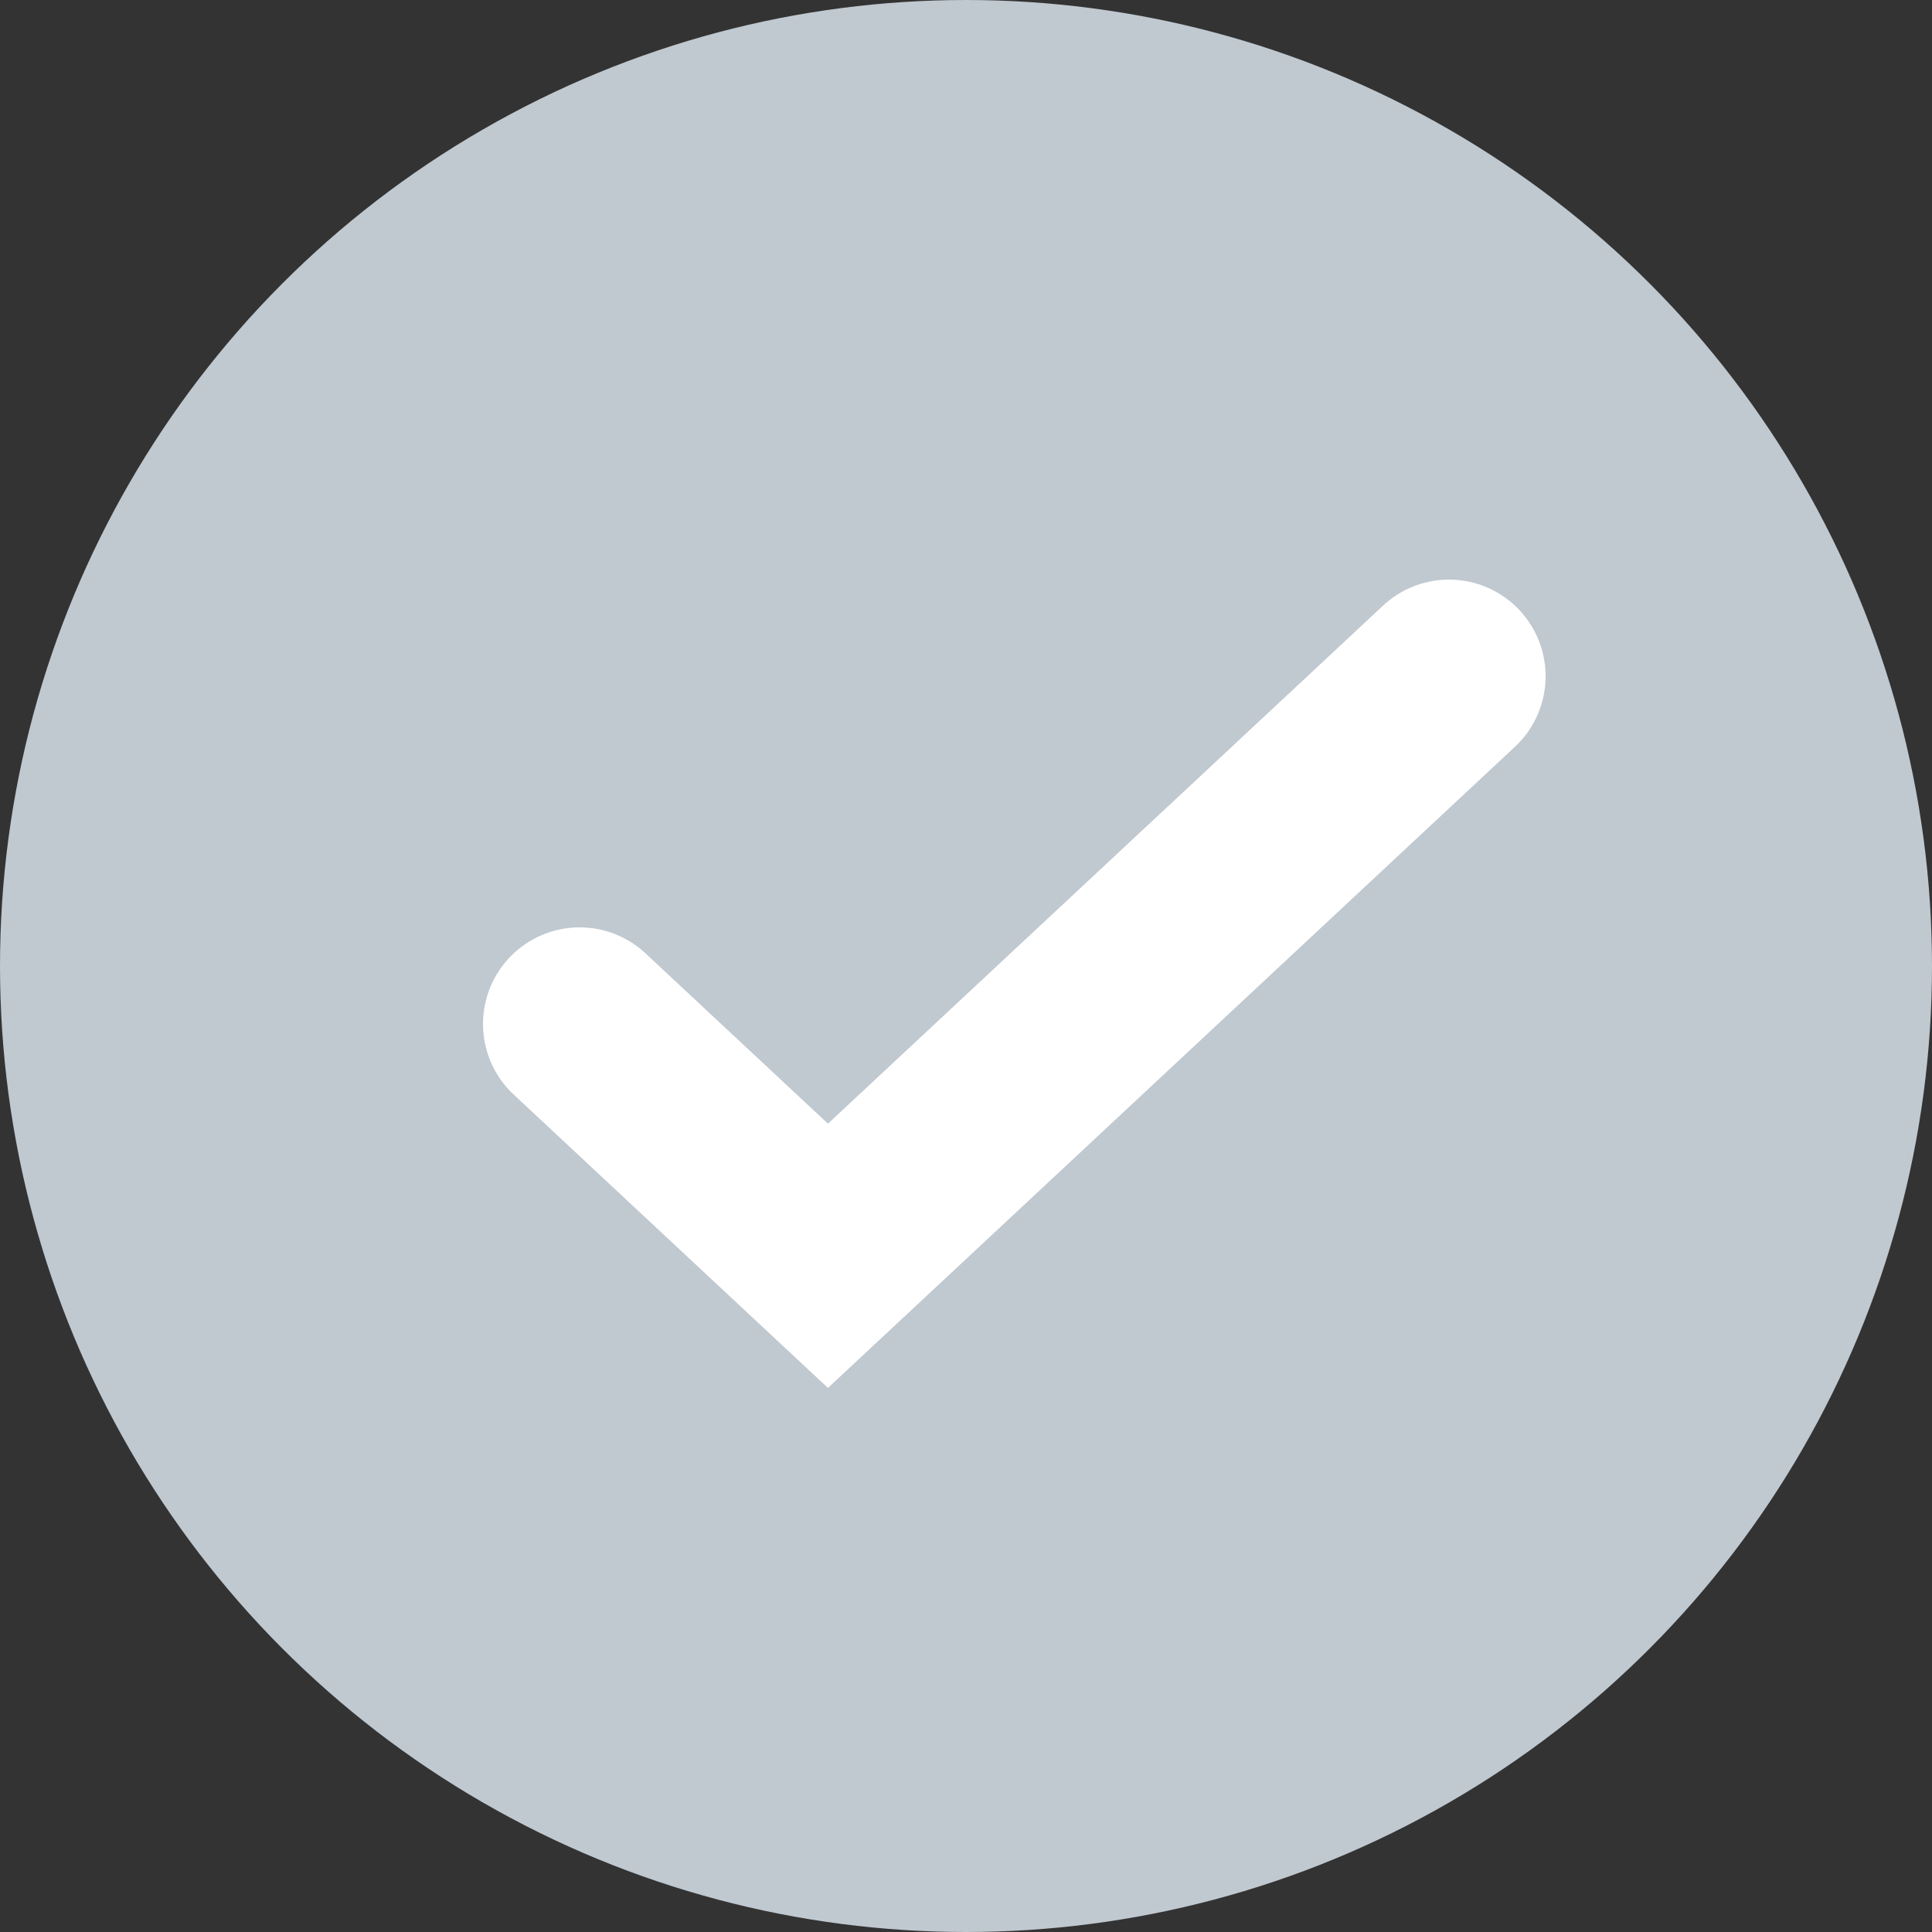 <svg width="20" height="20" viewBox="0 0 20 20" fill="none" xmlns="http://www.w3.org/2000/svg">
<rect x="0" y="0" width="20" height="20" fill="#333333" stroke="none"/>
<circle cx="10" cy="10" r="10" fill="#C0C8D0"/>
<path d="M6 10.6L8.571 13L15 7" stroke="white" stroke-width="2" stroke-linecap="round"/>
</svg>